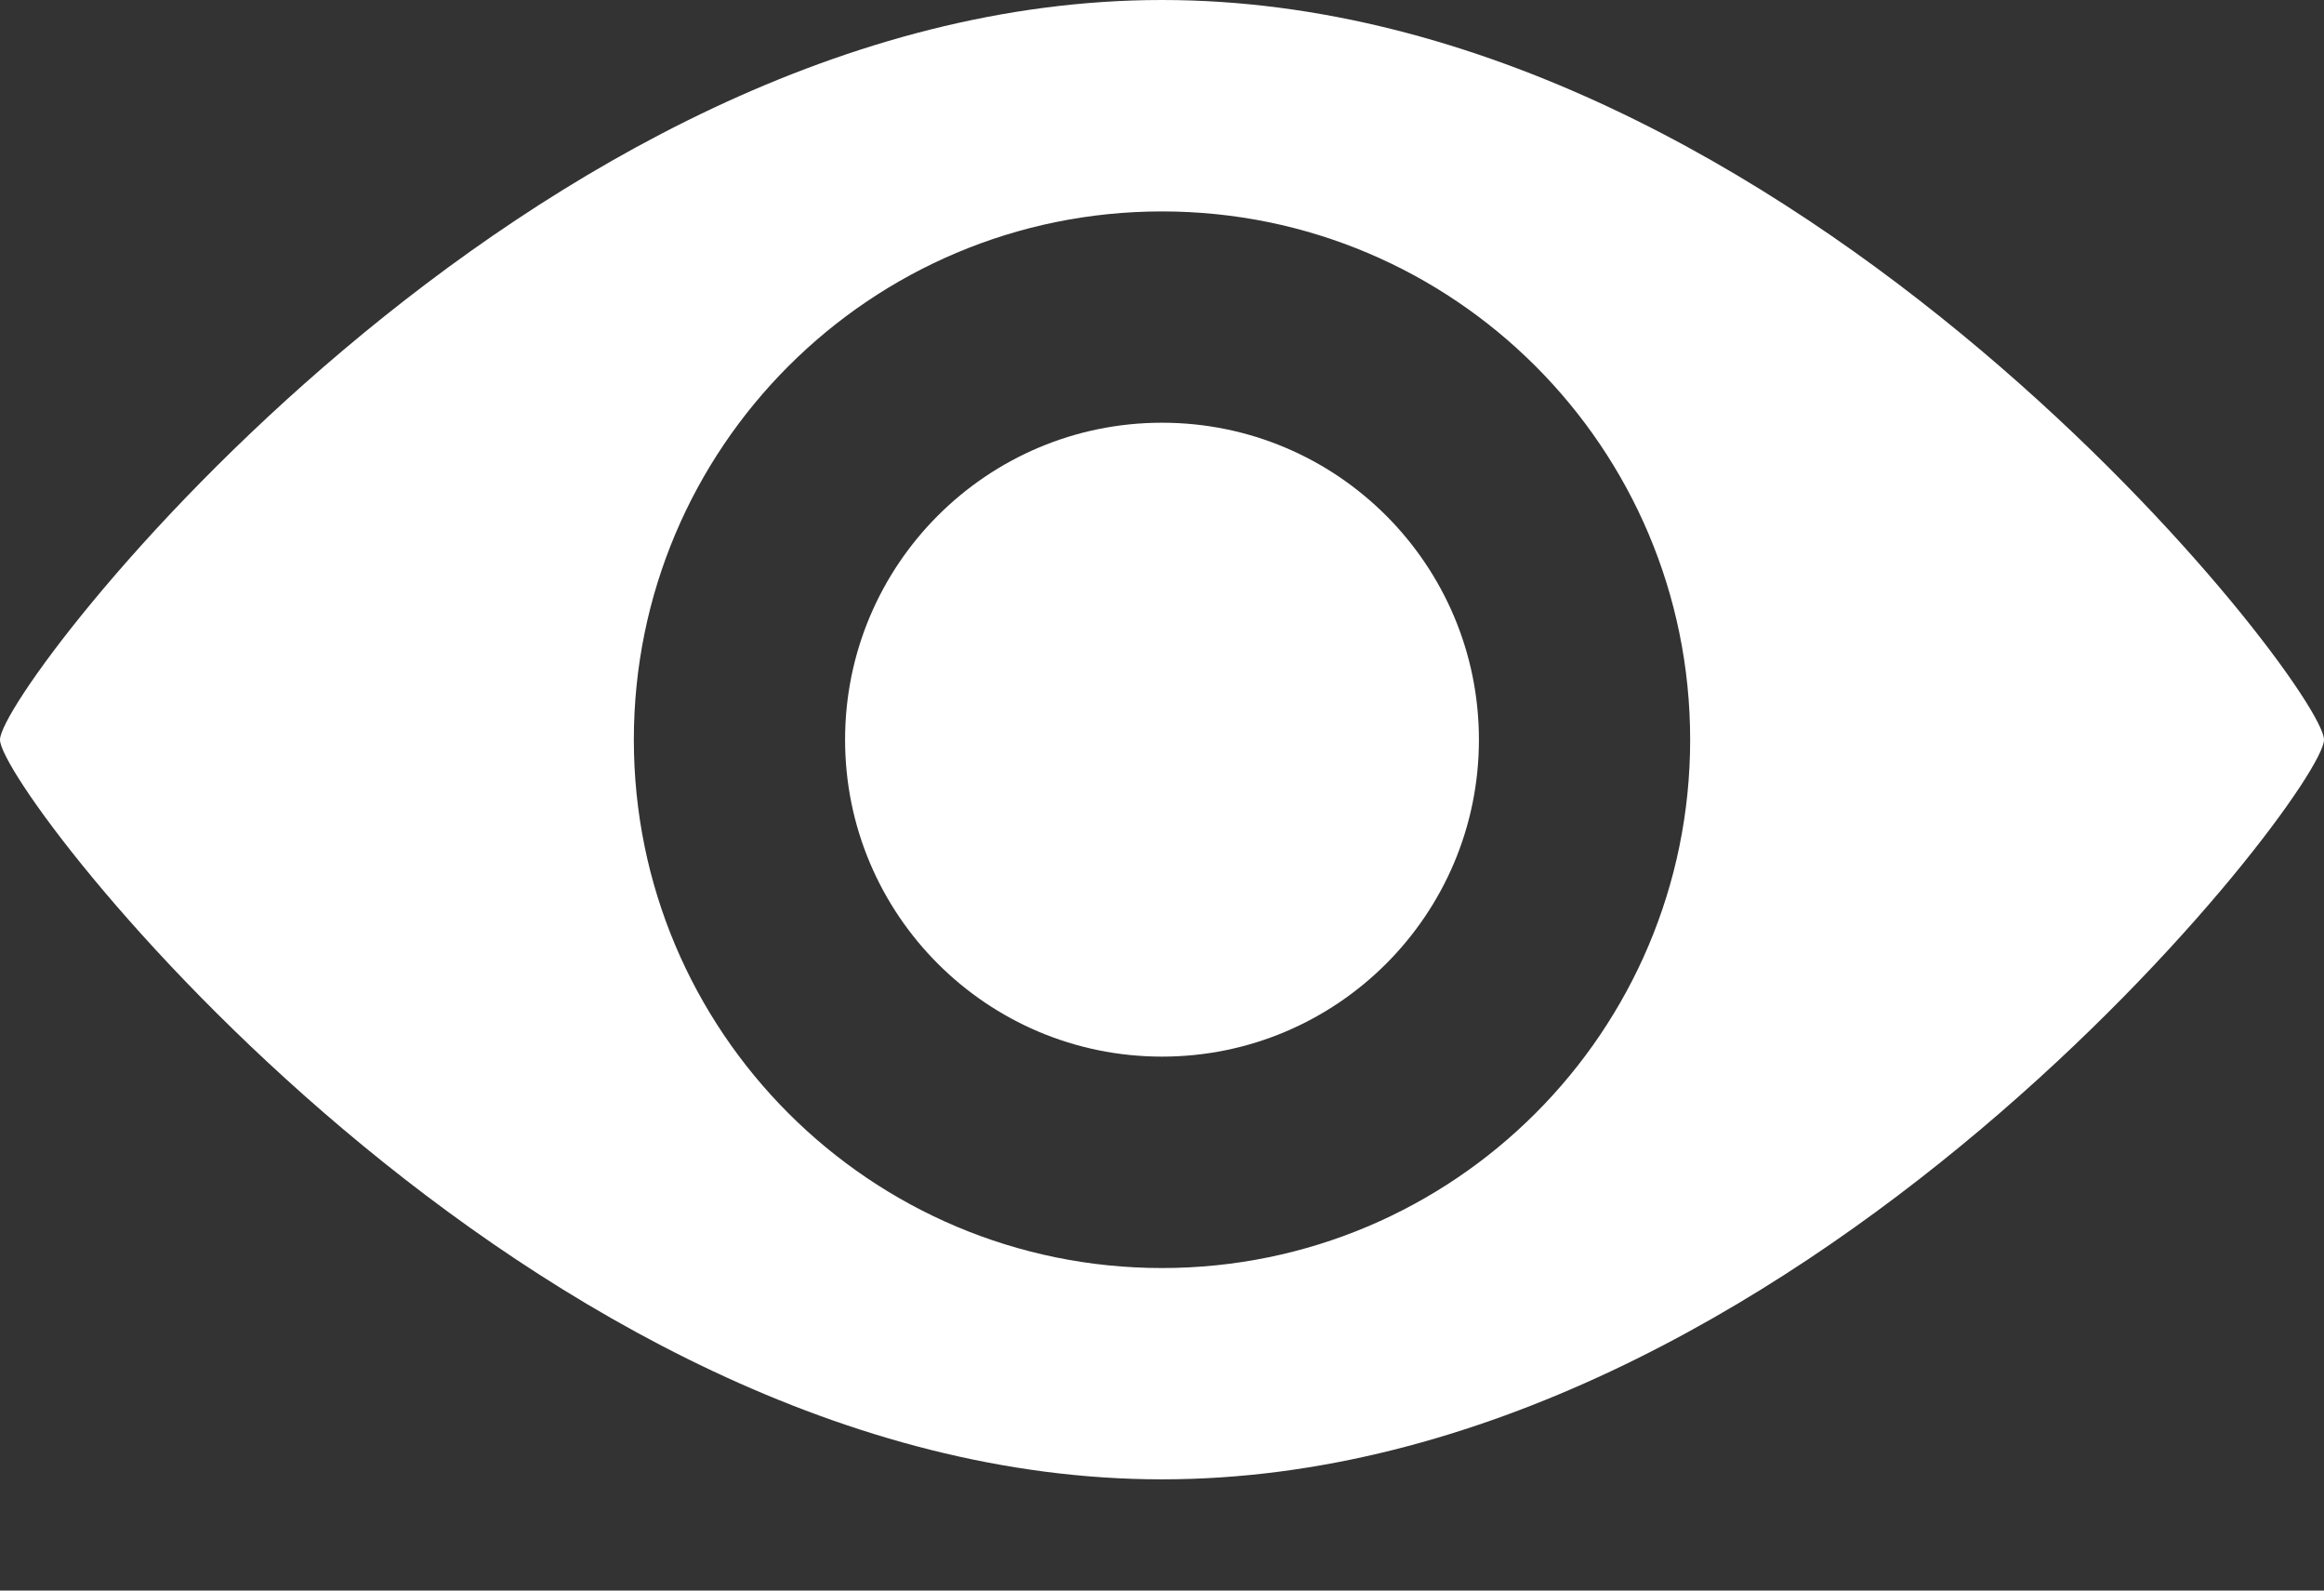 <svg width="19" height="13" viewBox="0 0 19 13" fill="none" xmlns="http://www.w3.org/2000/svg">
<rect x="0" y="0" width="19" height="13" fill="#333333" stroke="none"/>
<path d="M9.5 8.636C10.931 8.636 12.091 7.476 12.091 6.046C12.091 4.615 10.931 3.455 9.5 3.455C8.069 3.455 6.909 4.615 6.909 6.046C6.909 7.476 8.069 8.636 9.5 8.636Z" fill="white"/>
<path d="M9.5 0C4.318 0 0 5.614 0 6.046C0 6.477 4.318 12.091 9.5 12.091C14.682 12.091 19 6.478 19 6.046C19 5.613 14.682 0 9.5 0ZM9.5 10.364C7.114 10.364 5.182 8.431 5.182 6.046C5.182 3.66 7.114 1.728 9.5 1.728C11.885 1.728 13.818 3.66 13.818 6.046C13.818 8.431 11.885 10.364 9.5 10.364Z" fill="white"/>
</svg>
